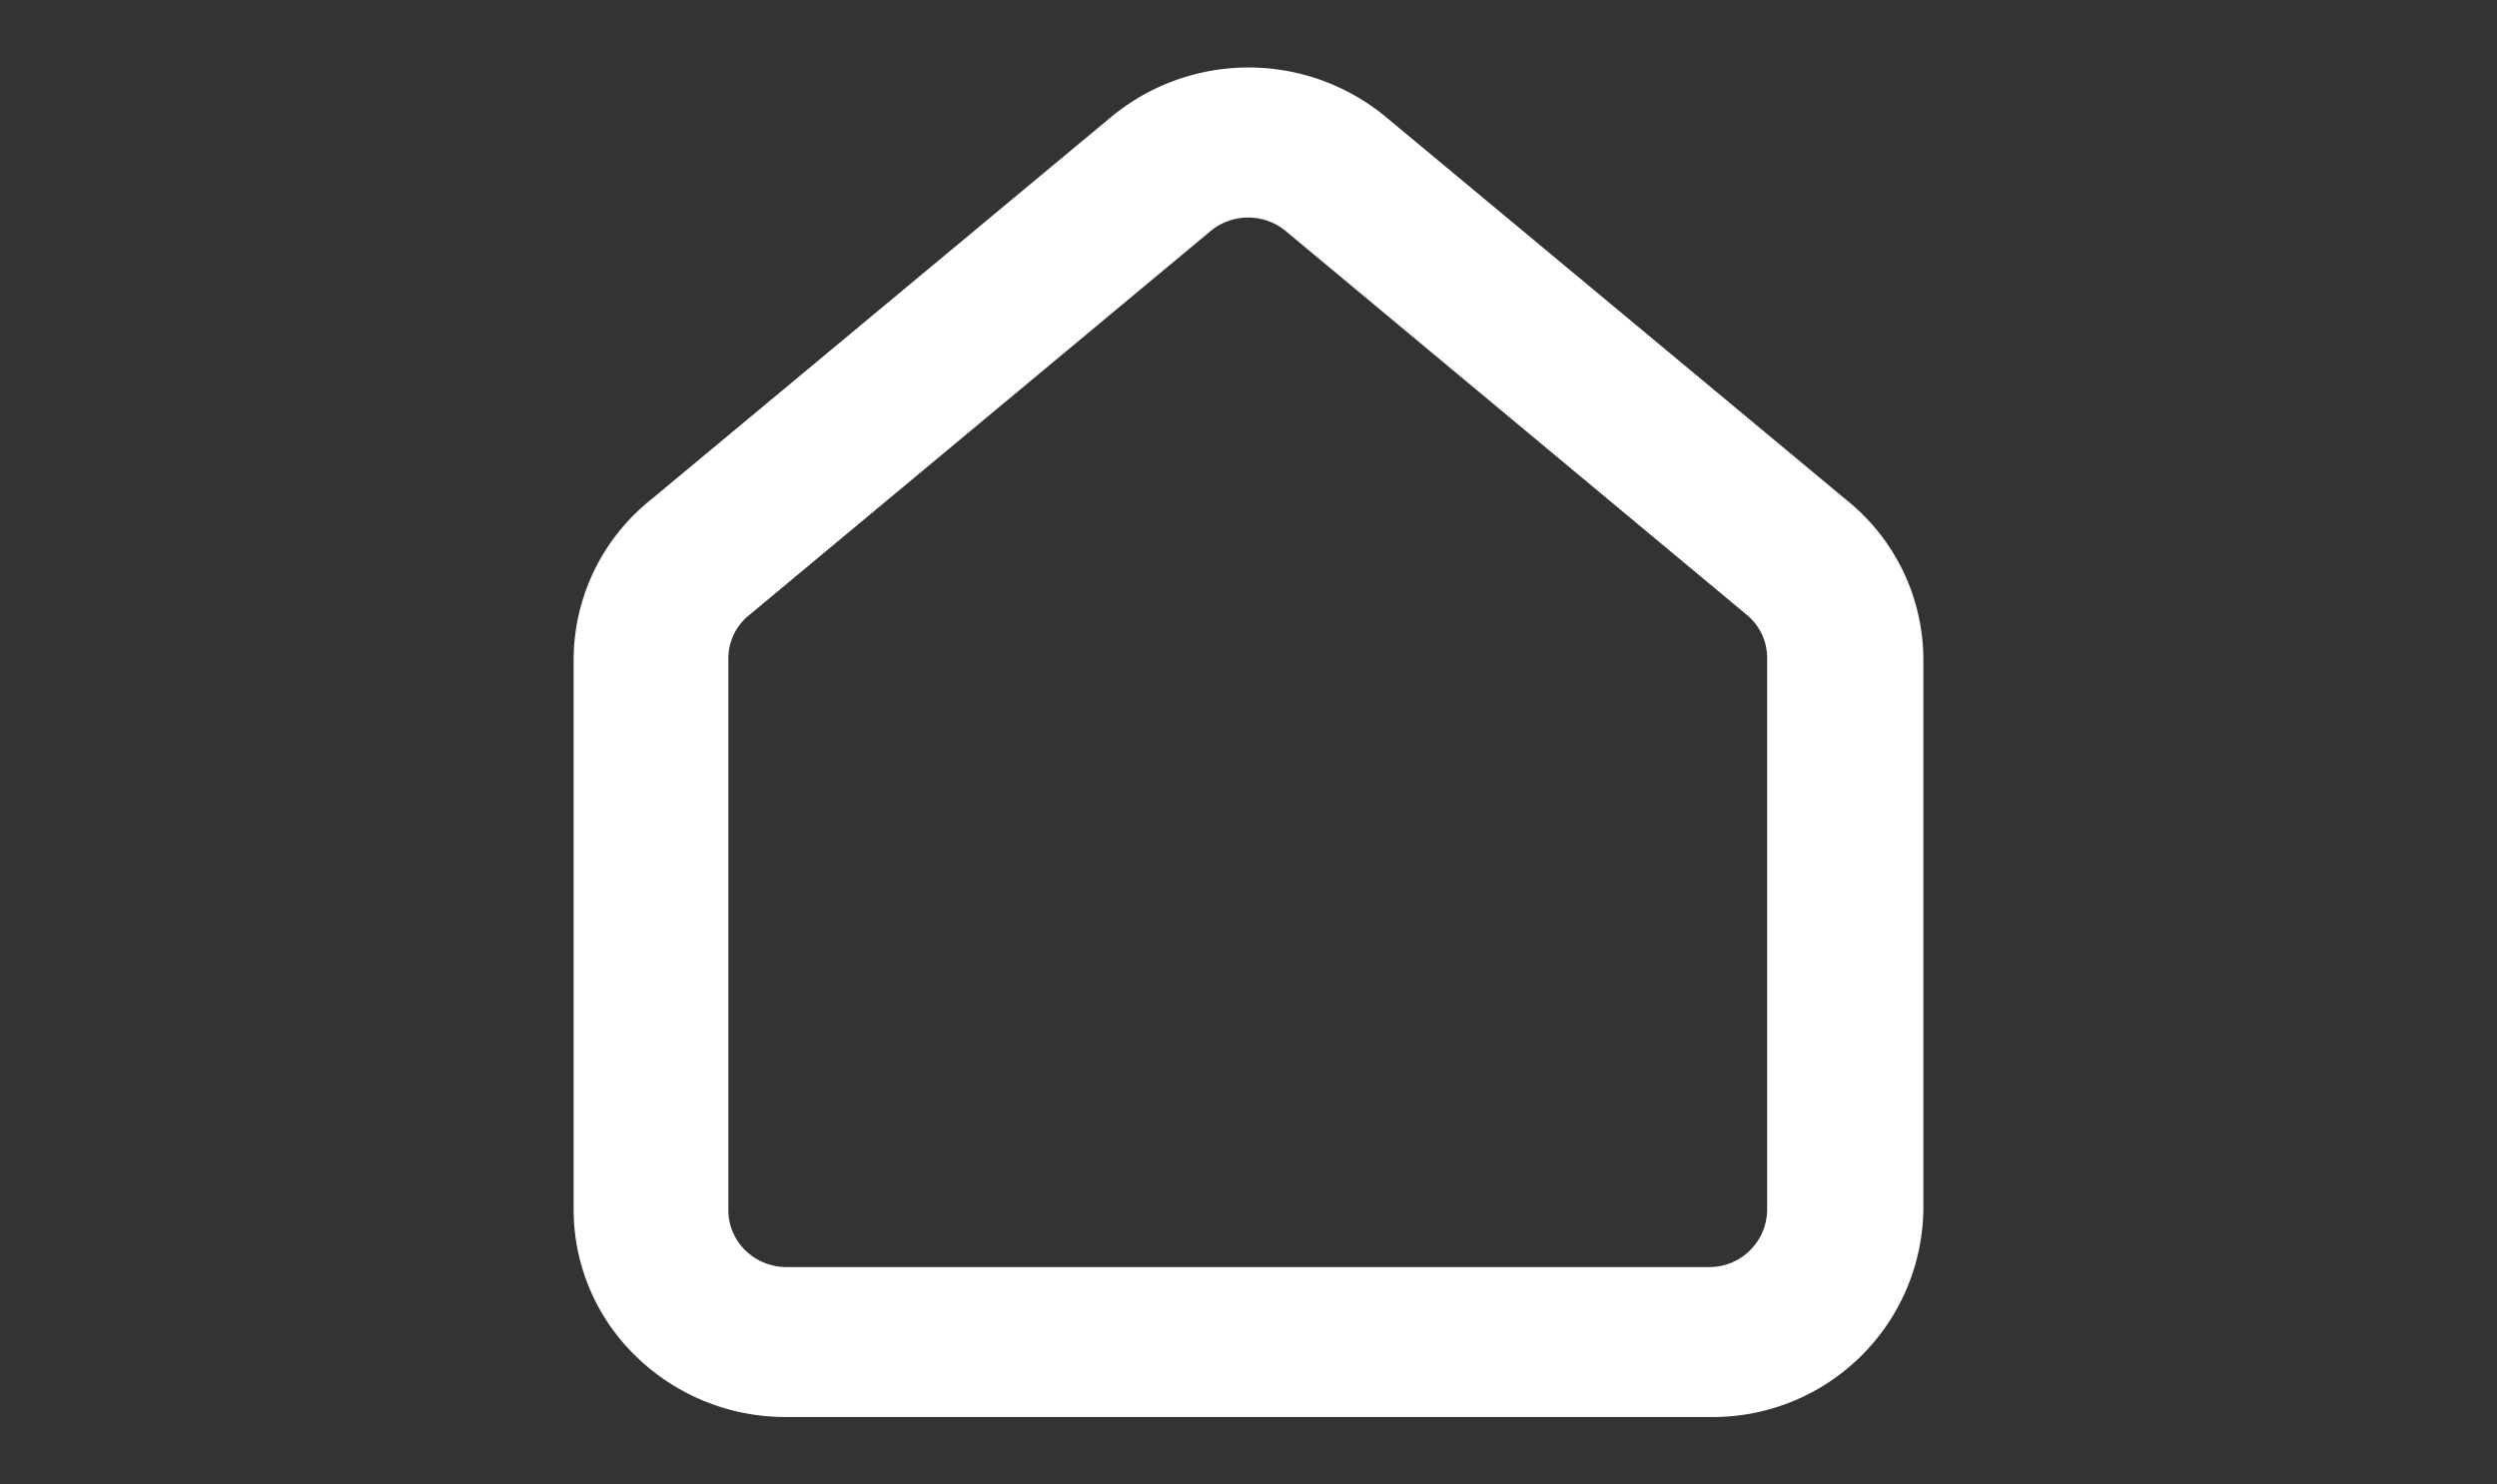 <svg xmlns="http://www.w3.org/2000/svg" xmlns:xlink="http://www.w3.org/1999/xlink" width="74" height="44" viewBox="0 0 74 44">
  <rect x="0" y="0" width="74" height="44" fill="#333333" stroke="none"/>
  <defs>
    <clipPath id="clip-path">
      <path id="Clip_2" data-name="Clip 2" d="M0,0H40V40H0Z" fill="none"/>
    </clipPath>
    <clipPath id="clip-INICIO">
      <rect width="74" height="44"/>
    </clipPath>
  </defs>
  <g id="INICIO" clip-path="url(#clip-INICIO)">
    <g id="Group_3" data-name="Group 3" transform="translate(17 9)">
      <path id="Clip_2-2" data-name="Clip 2" d="M0,0H40V40H0Z" fill="none"/>
      <g id="Group_3-2" data-name="Group 3" transform="translate(0 -7)" clip-path="url(#clip-path)">
        <path id="Fill_1" data-name="Fill 1" d="M6.3,40a6.338,6.338,0,0,1-4.443-1.79A6.049,6.049,0,0,1,0,33.878V17.512a6.086,6.086,0,0,1,2.275-4.689L15.928,1.468a6.383,6.383,0,0,1,8.145,0L37.725,12.823A6.077,6.077,0,0,1,40,17.512V33.856A6.237,6.237,0,0,1,33.7,40H6.3ZM19.99,4.448a1.741,1.741,0,0,0-1.138.421L5.2,16.234a1.646,1.646,0,0,0-.615,1.278V33.856a1.658,1.658,0,0,0,.5,1.2,1.739,1.739,0,0,0,1.22.5H33.641a1.714,1.714,0,0,0,1.729-1.678V17.512a1.652,1.652,0,0,0-.591-1.278L21.127,4.868A1.739,1.739,0,0,0,19.99,4.448Z" fill="#fff"/>
      </g>
    </g>
  </g>
</svg>
